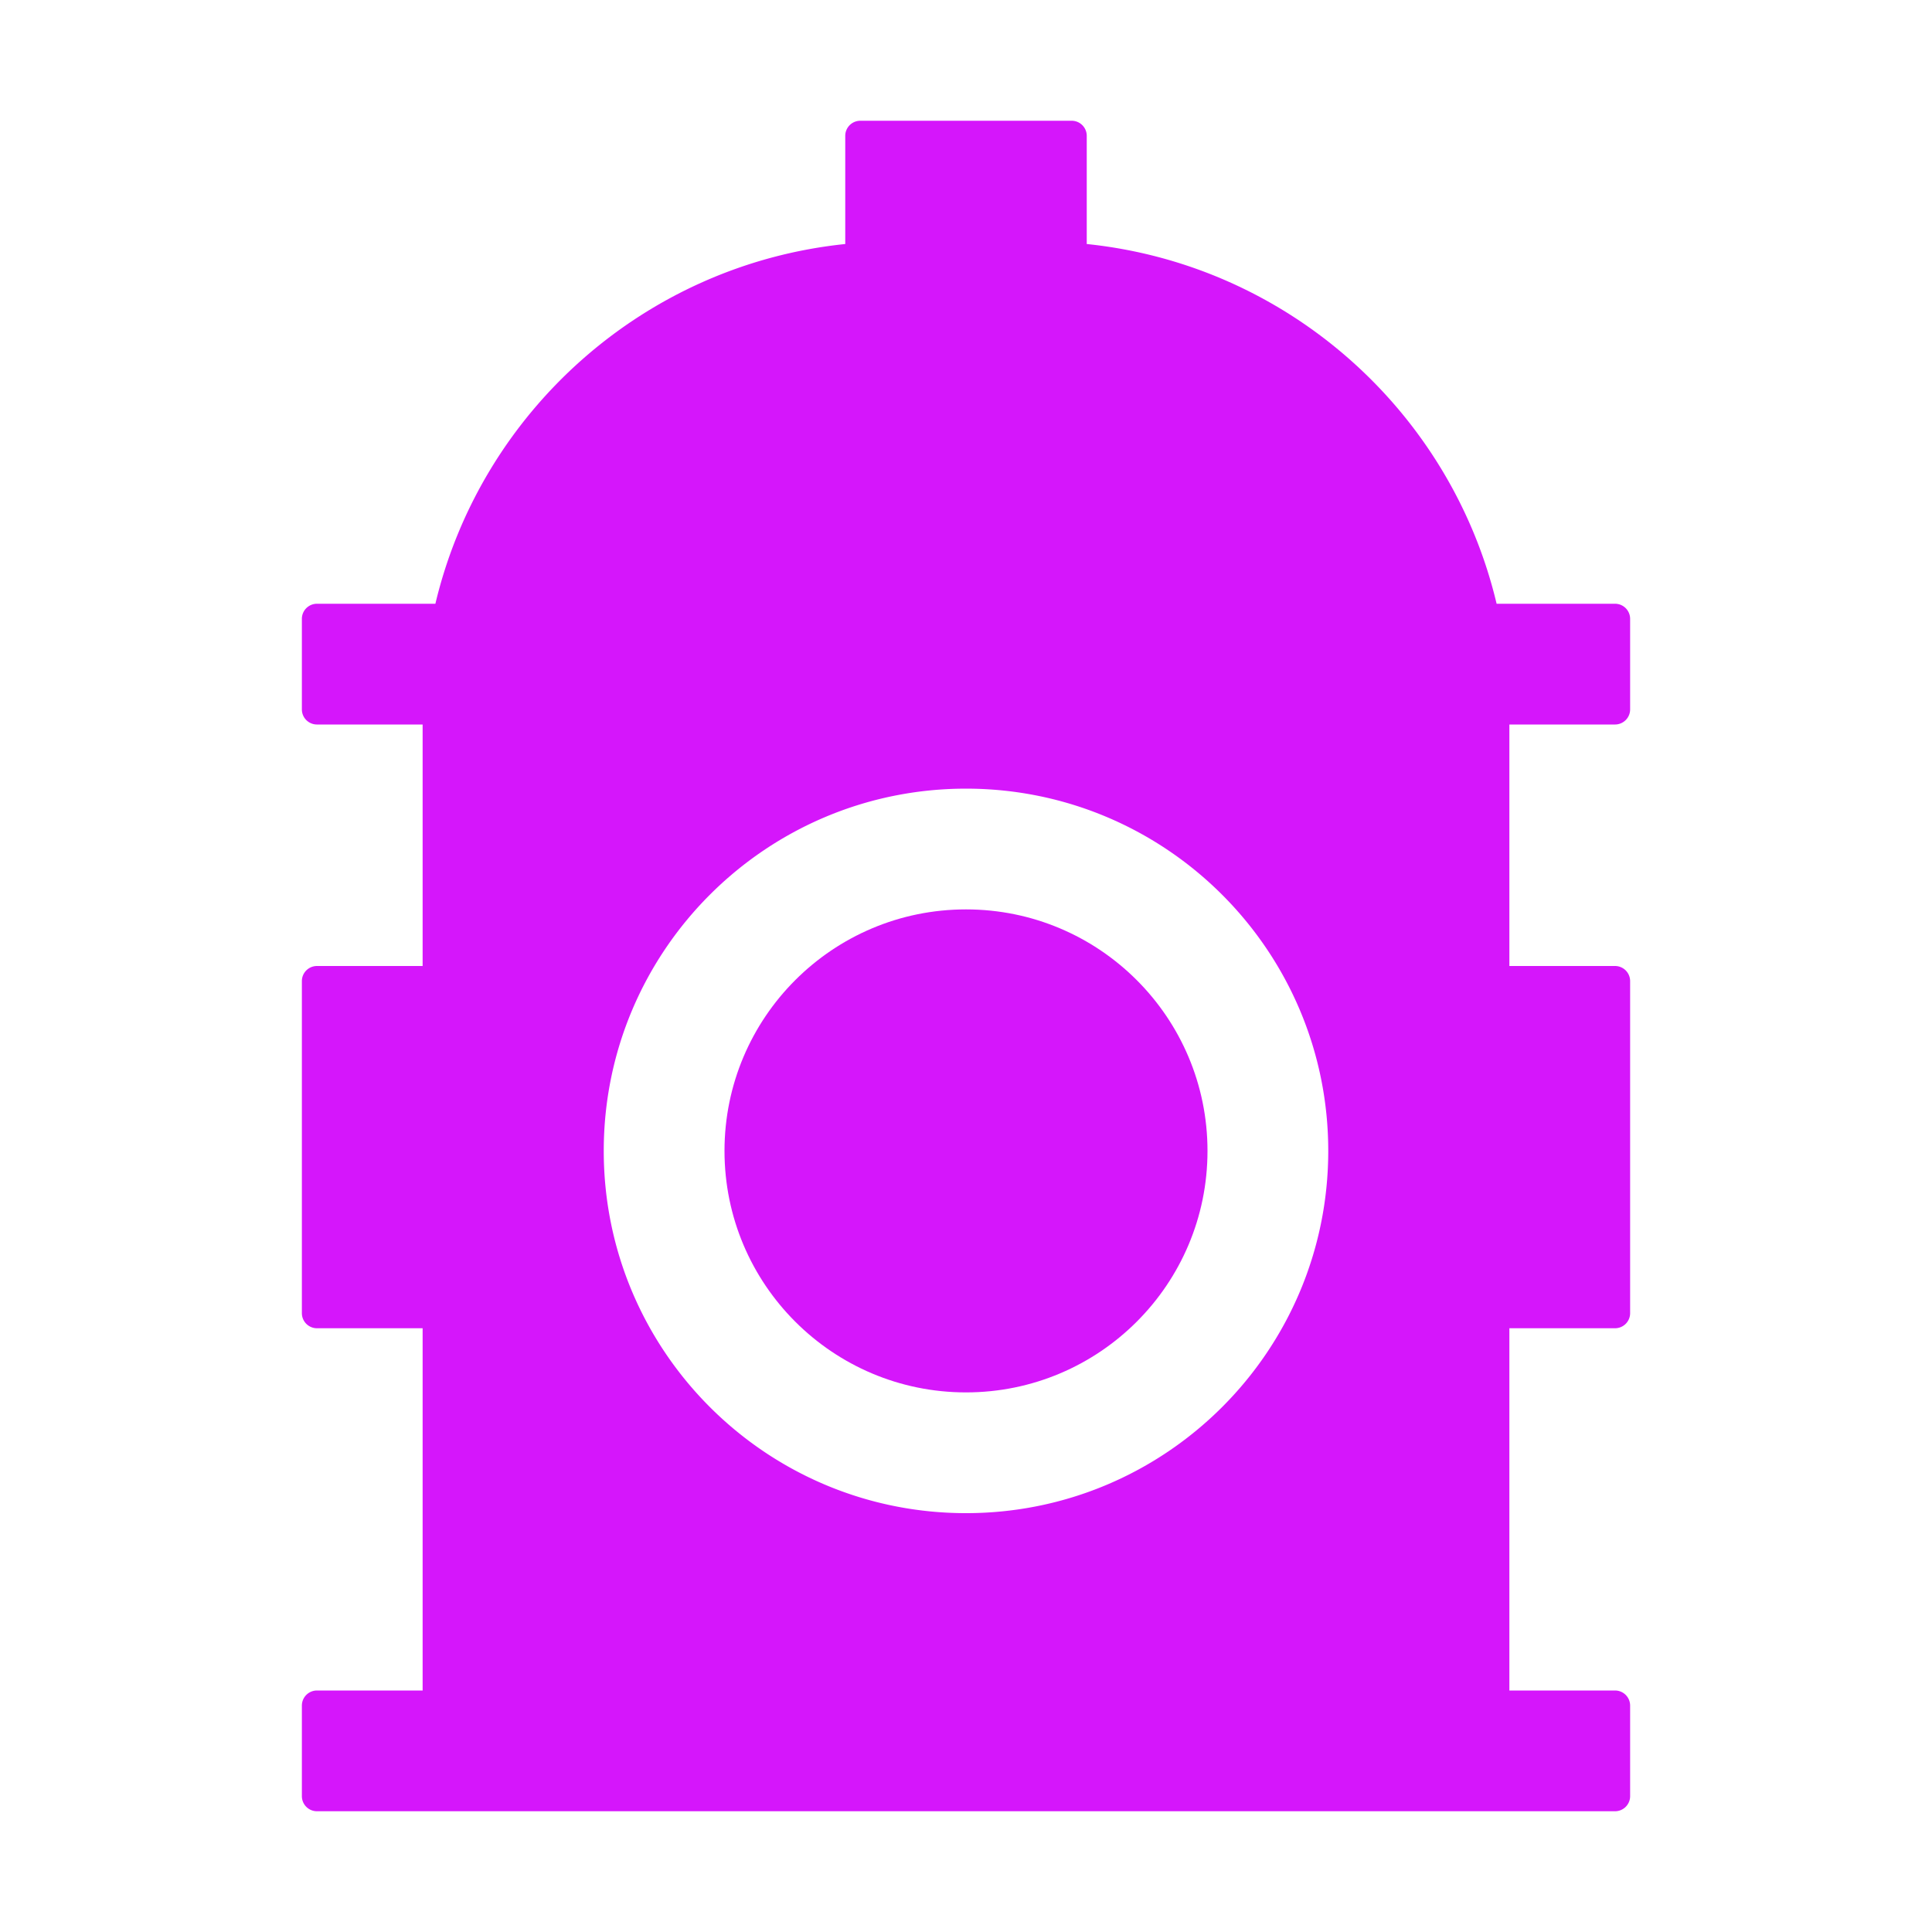 <?xml version="1.0" standalone="no"?><!DOCTYPE svg PUBLIC "-//W3C//DTD SVG 1.1//EN" "http://www.w3.org/Graphics/SVG/1.1/DTD/svg11.dtd"><svg t="1640929166548" class="icon" viewBox="0 0 1024 1024" version="1.1" xmlns="http://www.w3.org/2000/svg" p-id="1698" xmlns:xlink="http://www.w3.org/1999/xlink" width="200" height="200"><defs><style type="text/css"></style></defs><path d="M456 64a8 8 0 0 0-8 8v57.336C341.582 140.332 254.974 218.082 230.763 320H168a8 8 0 0 0-8 8v48a8 8 0 0 0 8 8h56v128h-56a8 8 0 0 0-8 8v176a8 8 0 0 0 8 8h56v192h-56a8 8 0 0 0-8 8v48a8 8 0 0 0 8 8h688a8 8 0 0 0 8-8v-48a8 8 0 0 0-8-8h-56V704h56a8 8 0 0 0 8-8V520a8 8 0 0 0-8-8h-56V384h56a8 8 0 0 0 8-8v-48a8 8 0 0 0-8-8h-62.763C769.026 218.082 682.418 140.332 576 129.336V72a8 8 0 0 0-8-8H456z m56 738c-106.039 0-192-85.961-192-192s85.961-192 192-192 192 85.961 192 192-85.961 192-192 192z" fill="#d516fb" p-id="1699"></path><path d="M640 610c0 70.692-57.308 128-128 128-70.692 0-128-57.308-128-128 0-70.692 57.308-128 128-128 70.692 0 128 57.308 128 128z" fill="#d516fb" p-id="1700"></path></svg>